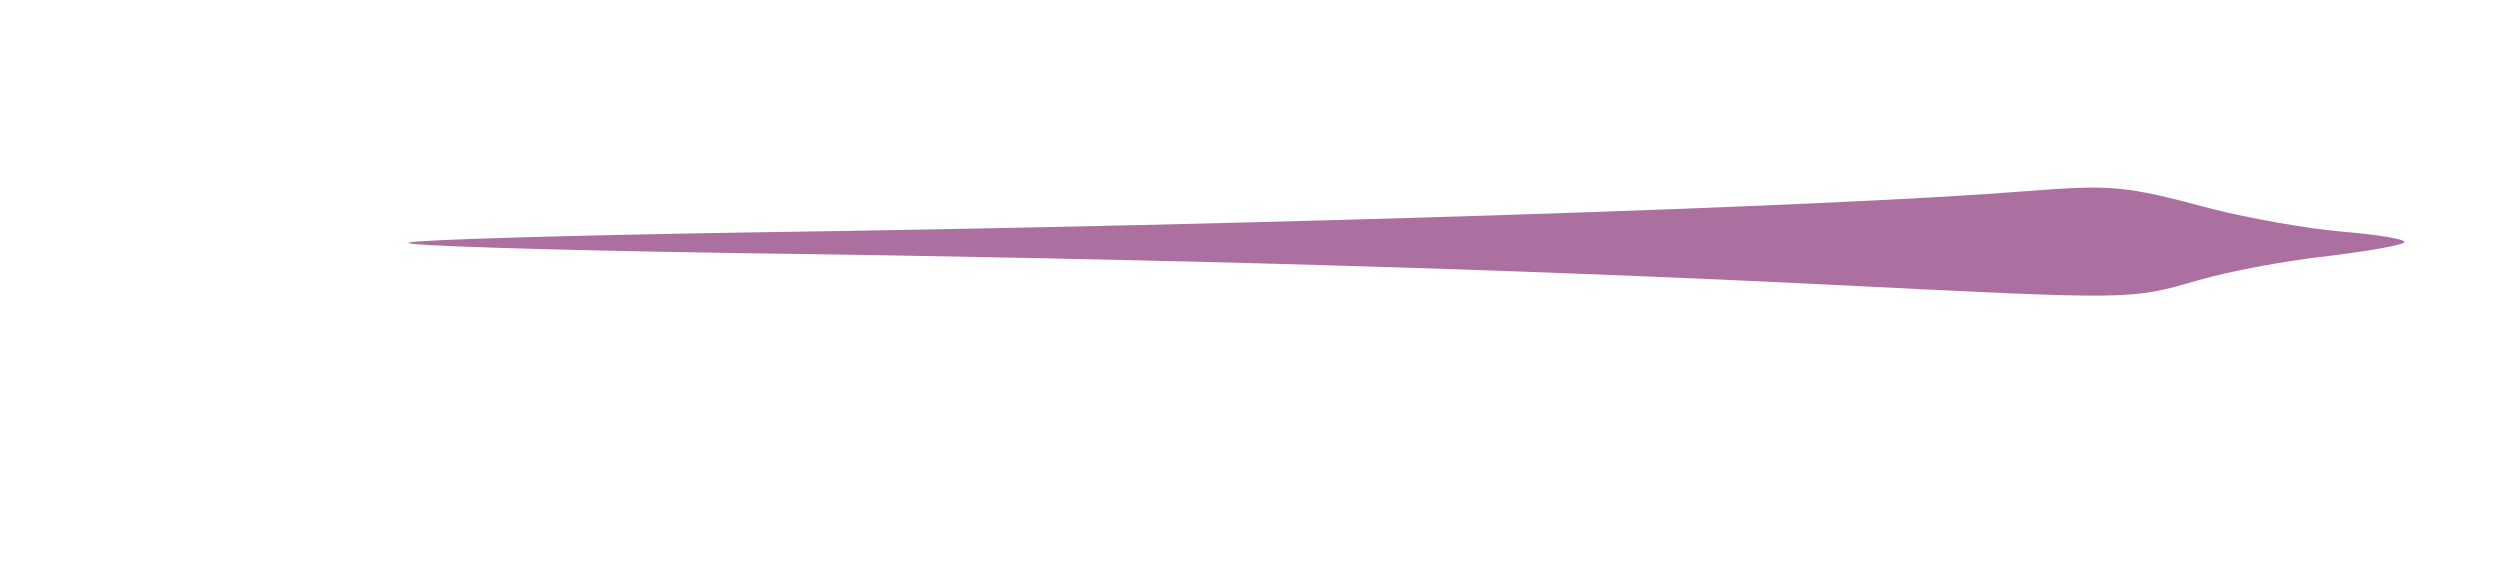 <?xml version="1.0" encoding="UTF-8" standalone="no"?>
<svg
   xmlns:dc="http://purl.org/dc/elements/1.1/"
   xmlns:cc="http://creativecommons.org/ns#"
   xmlns:rdf="http://www.w3.org/1999/02/22-rdf-syntax-ns#"
   xmlns:svg="http://www.w3.org/2000/svg"
   xmlns="http://www.w3.org/2000/svg"
   xmlns:sodipodi="http://sodipodi.sourceforge.net/DTD/sodipodi-0.dtd"
   xmlns:inkscape="http://www.inkscape.org/namespaces/inkscape"
   inkscape:version="1.0 (4035a4fb49, 2020-05-01)"
   sodipodi:docname="chicgaucheviolet.svg"
   id="svg3206"
   preserveAspectRatio="xMidYMid meet"
   viewBox="0 0 340 78"
   height="78pt"
   width="340pt"
   version="1.0">
  <defs
     id="defs3210" />
  <sodipodi:namedview
     inkscape:current-layer="svg3206"
     inkscape:window-maximized="1"
     inkscape:window-y="-8"
     inkscape:window-x="-8"
     inkscape:cy="52"
     inkscape:cx="226.66667"
     inkscape:zoom="2.7088235"
     showgrid="false"
     id="namedview3208"
     inkscape:window-height="1027"
     inkscape:window-width="1920"
     inkscape:pageshadow="2"
     inkscape:pageopacity="0"
     guidetolerance="10"
     gridtolerance="10"
     objecttolerance="10"
     borderopacity="1"
     bordercolor="#666666"
     pagecolor="#ffffff" />
  <g
     style="fill:#ab70a0;fill-opacity:1"
     id="g3204"
     stroke="none"
     fill="#000000"
     transform="matrix(0.1,0,0,-0.1,0,78)">
    <path
       style="fill:#ab70a0;fill-opacity:1"
       id="path3202"
       d="M 2755,520 C 2495,499 1724,474 1025,464 778,460 566,454 556,450 c -11,-4 185,-10 435,-14 596,-8 1064,-22 1494,-43 421,-21 411,-21 505,6 41,12 121,27 178,33 56,7 102,15 102,19 0,4 -38,10 -85,14 -47,4 -126,18 -177,31 -120,32 -134,33 -253,24 z" />
  </g>
</svg>
